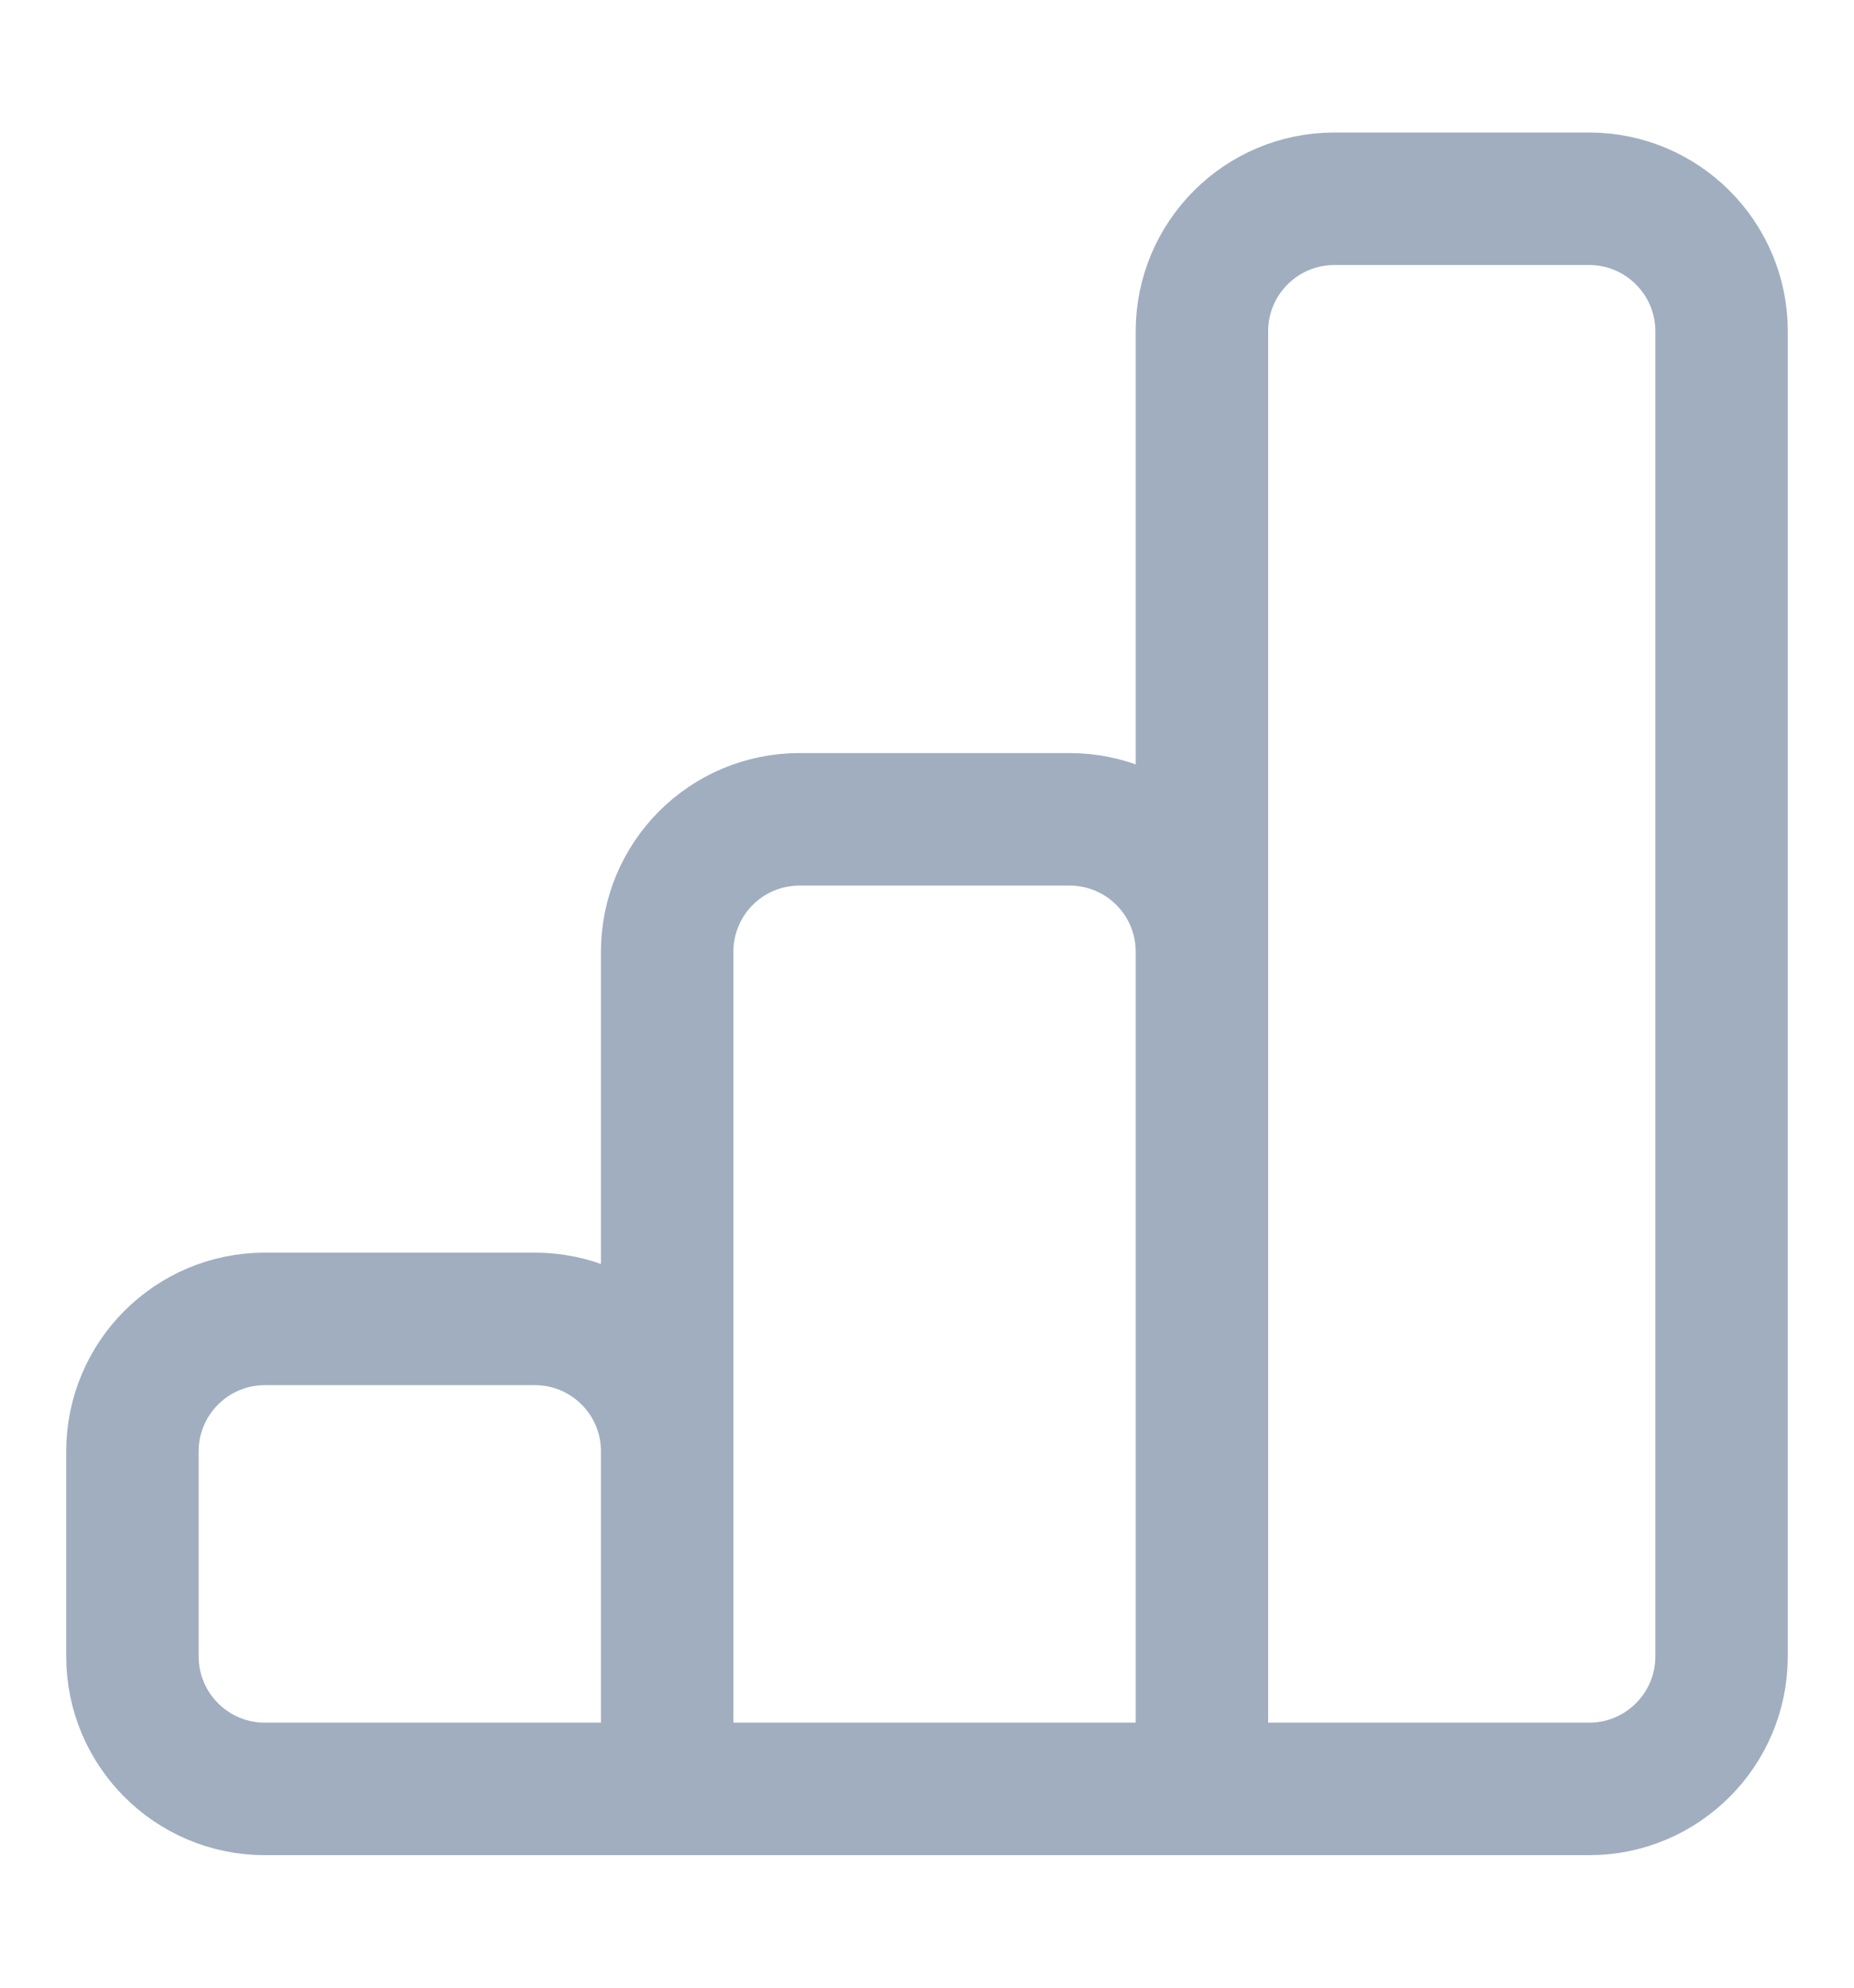 <svg width="14" height="15" viewBox="0 0 14 15" fill="none" xmlns="http://www.w3.org/2000/svg">
<path d="M5.038 13.5V7.183C5.038 6.63 5.485 6.183 6.038 6.183H8.076C8.629 6.183 9.076 6.63 9.076 7.183V13.5M5.038 13.5L5.038 10.954C5.039 10.401 4.591 9.953 4.038 9.953H2C1.448 9.953 1 10.401 1 10.953V12.5C1 13.052 1.448 13.5 2 13.5H5.038ZM5.038 13.5H9.076M9.076 13.5V2.5C9.076 1.948 9.524 1.5 10.076 1.5H12C12.552 1.5 13 1.948 13 2.5V12.5C13 13.052 12.552 13.5 12 13.5H9.076Z" stroke="#A0AEC0" strokeWidth="1.5" strokeLinecap="round" strokeLinejoin="round"/>
</svg>
